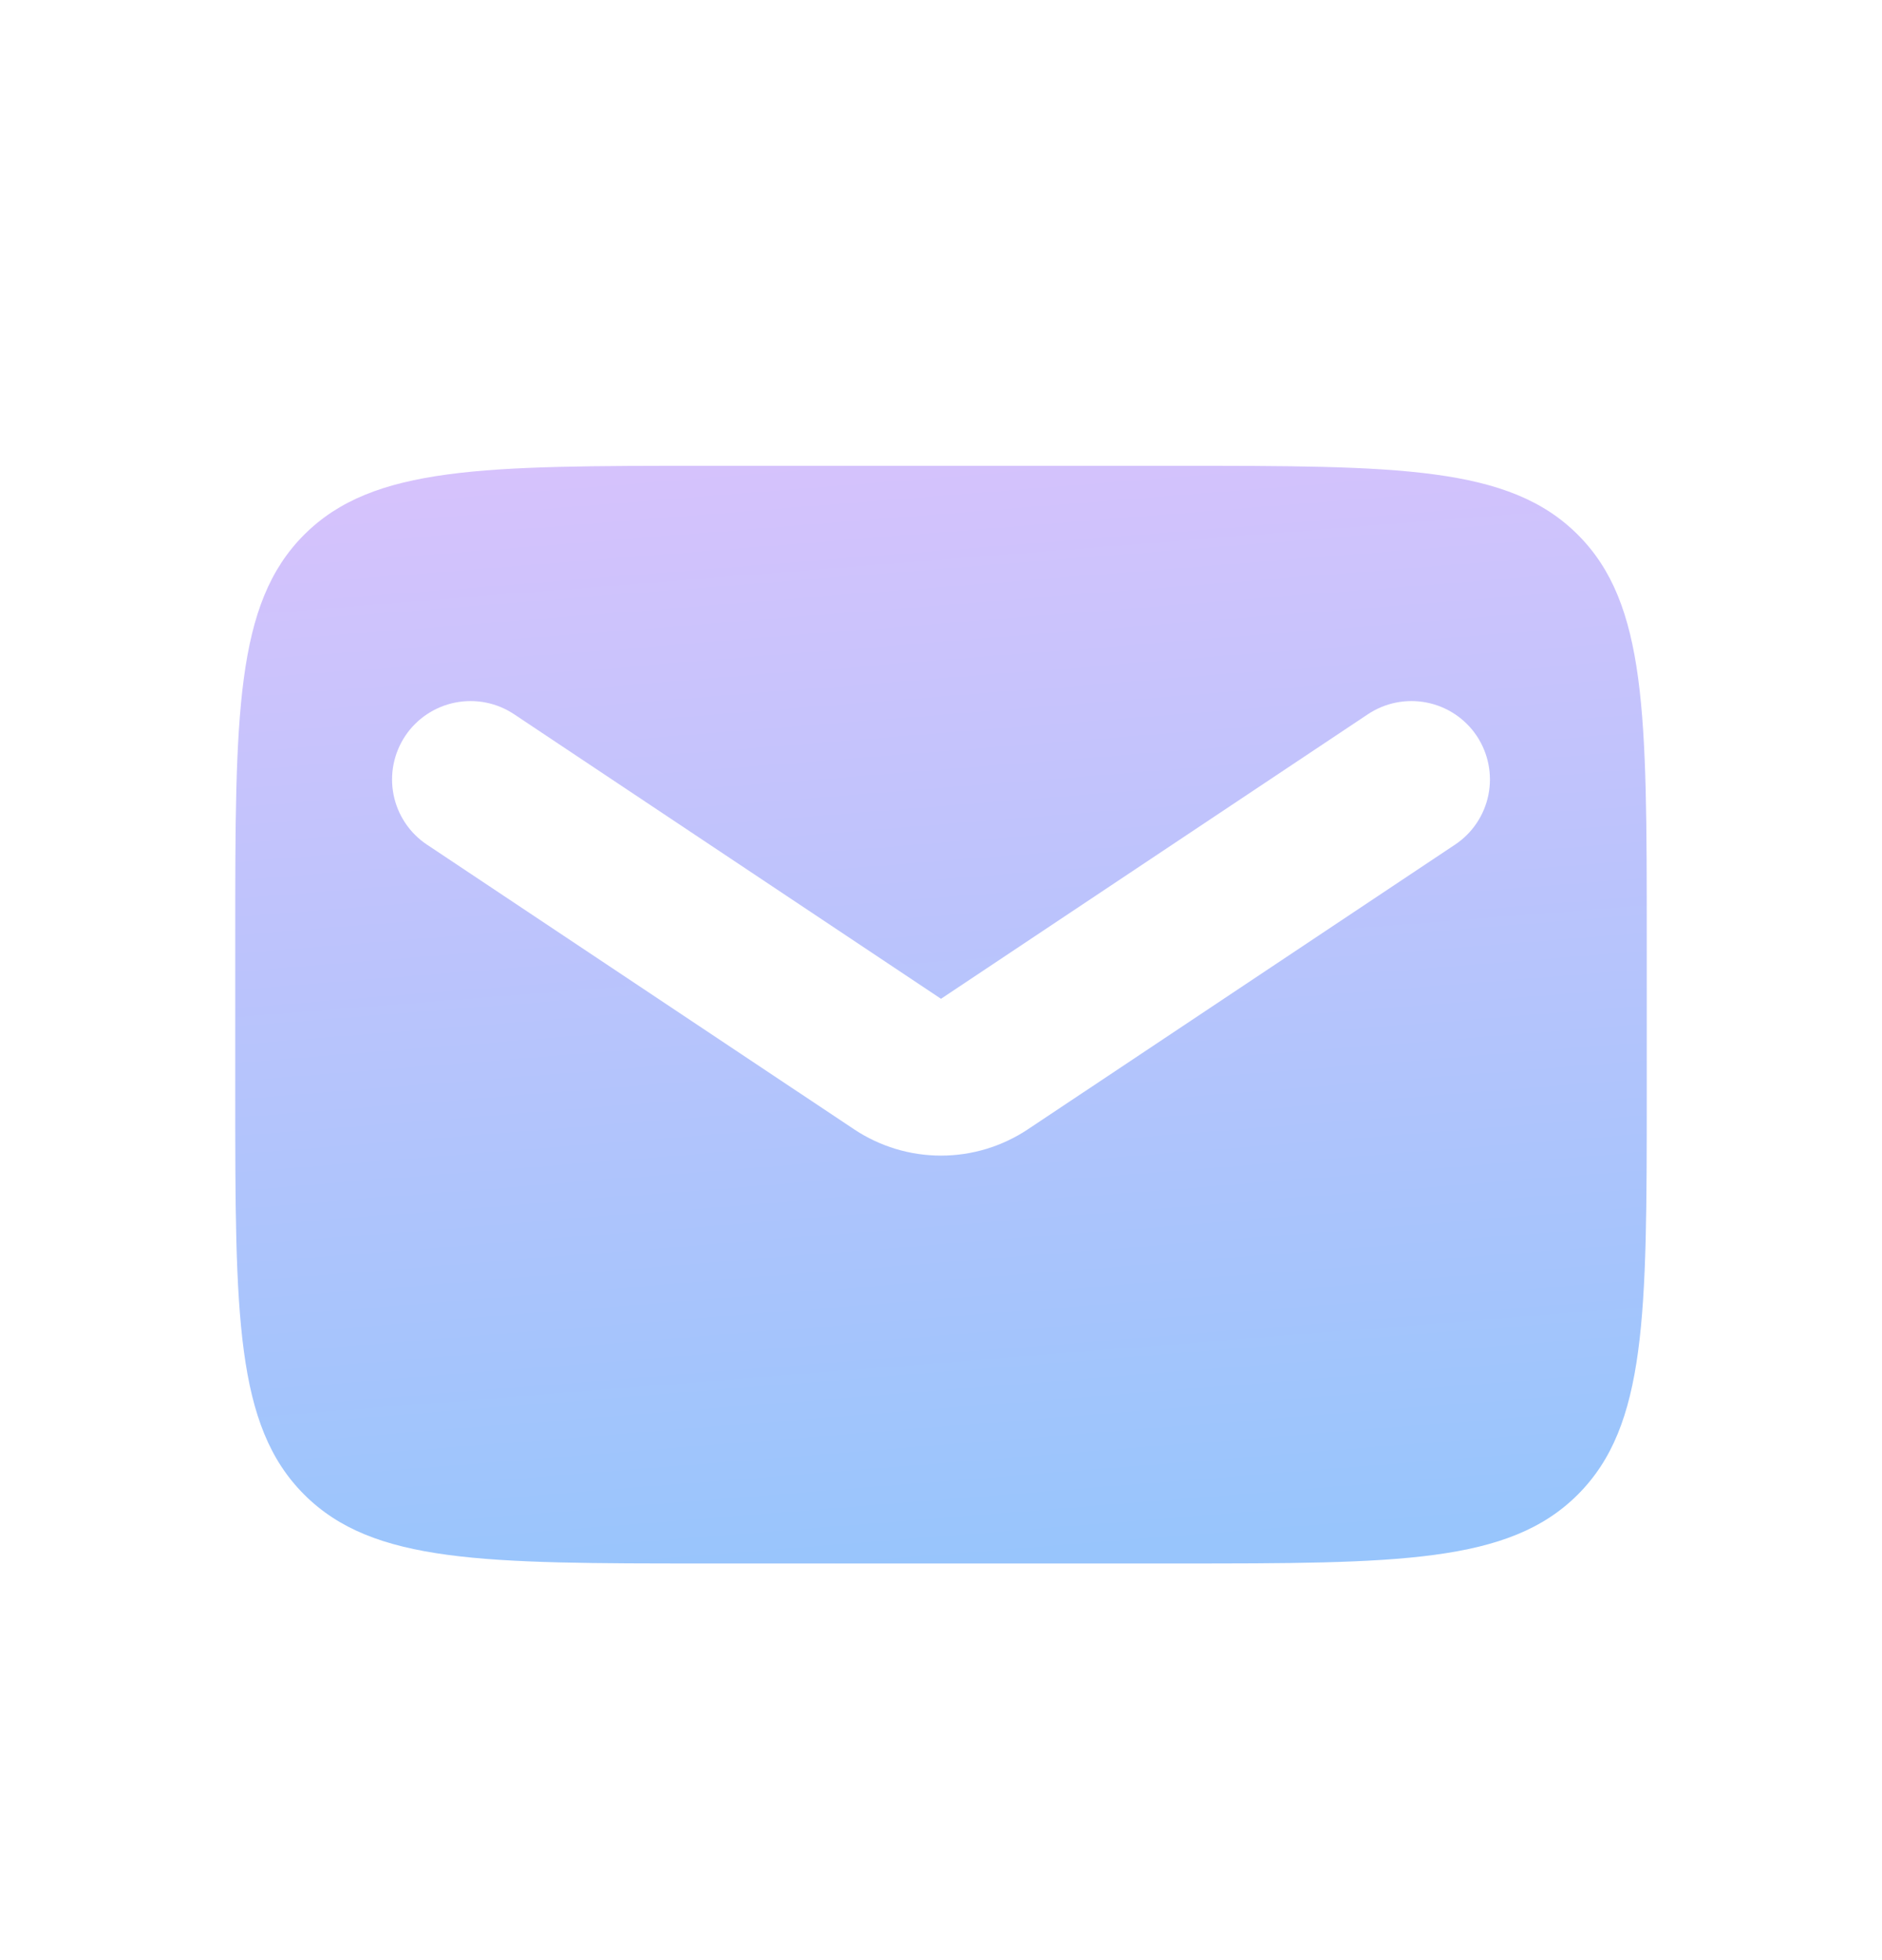 <svg width="24" height="25" viewBox="0 0 24 25" fill="none" xmlns="http://www.w3.org/2000/svg">
<path fill-rule="evenodd" clip-rule="evenodd" d="M3.879 6.82C3 7.698 3 9.113 3 11.941V13.941C3 16.769 3 18.184 3.879 19.062C4.757 19.941 6.172 19.941 9 19.941H15C17.828 19.941 19.243 19.941 20.121 19.062C21 18.184 21 16.769 21 13.941V11.941C21 9.113 21 7.698 20.121 6.82C19.243 5.941 17.828 5.941 15 5.941H9C6.172 5.941 4.757 5.941 3.879 6.82ZM6.555 9.109C6.334 8.962 6.064 8.909 5.804 8.961C5.544 9.013 5.315 9.166 5.168 9.386C5.021 9.607 4.967 9.877 5.019 10.137C5.071 10.397 5.224 10.626 5.445 10.773L10.891 14.403C11.22 14.622 11.605 14.739 12 14.739C12.395 14.739 12.78 14.622 13.109 14.403L18.555 10.773C18.776 10.626 18.929 10.397 18.981 10.137C19.033 9.877 18.979 9.607 18.832 9.386C18.685 9.166 18.456 9.013 18.196 8.961C17.936 8.909 17.666 8.962 17.445 9.109L12 12.739L6.555 9.109Z" fill="url(#paint0_linear_1_475)"/>
<defs>
<linearGradient id="paint0_linear_1_475" x1="3" y1="5.294" x2="4.212" y2="20.56" gradientUnits="userSpaceOnUse">
<stop stop-color="#DAC2FC"/>
<stop offset="1" stop-color="#98C5FC"/>
</linearGradient>
</defs>
</svg>
